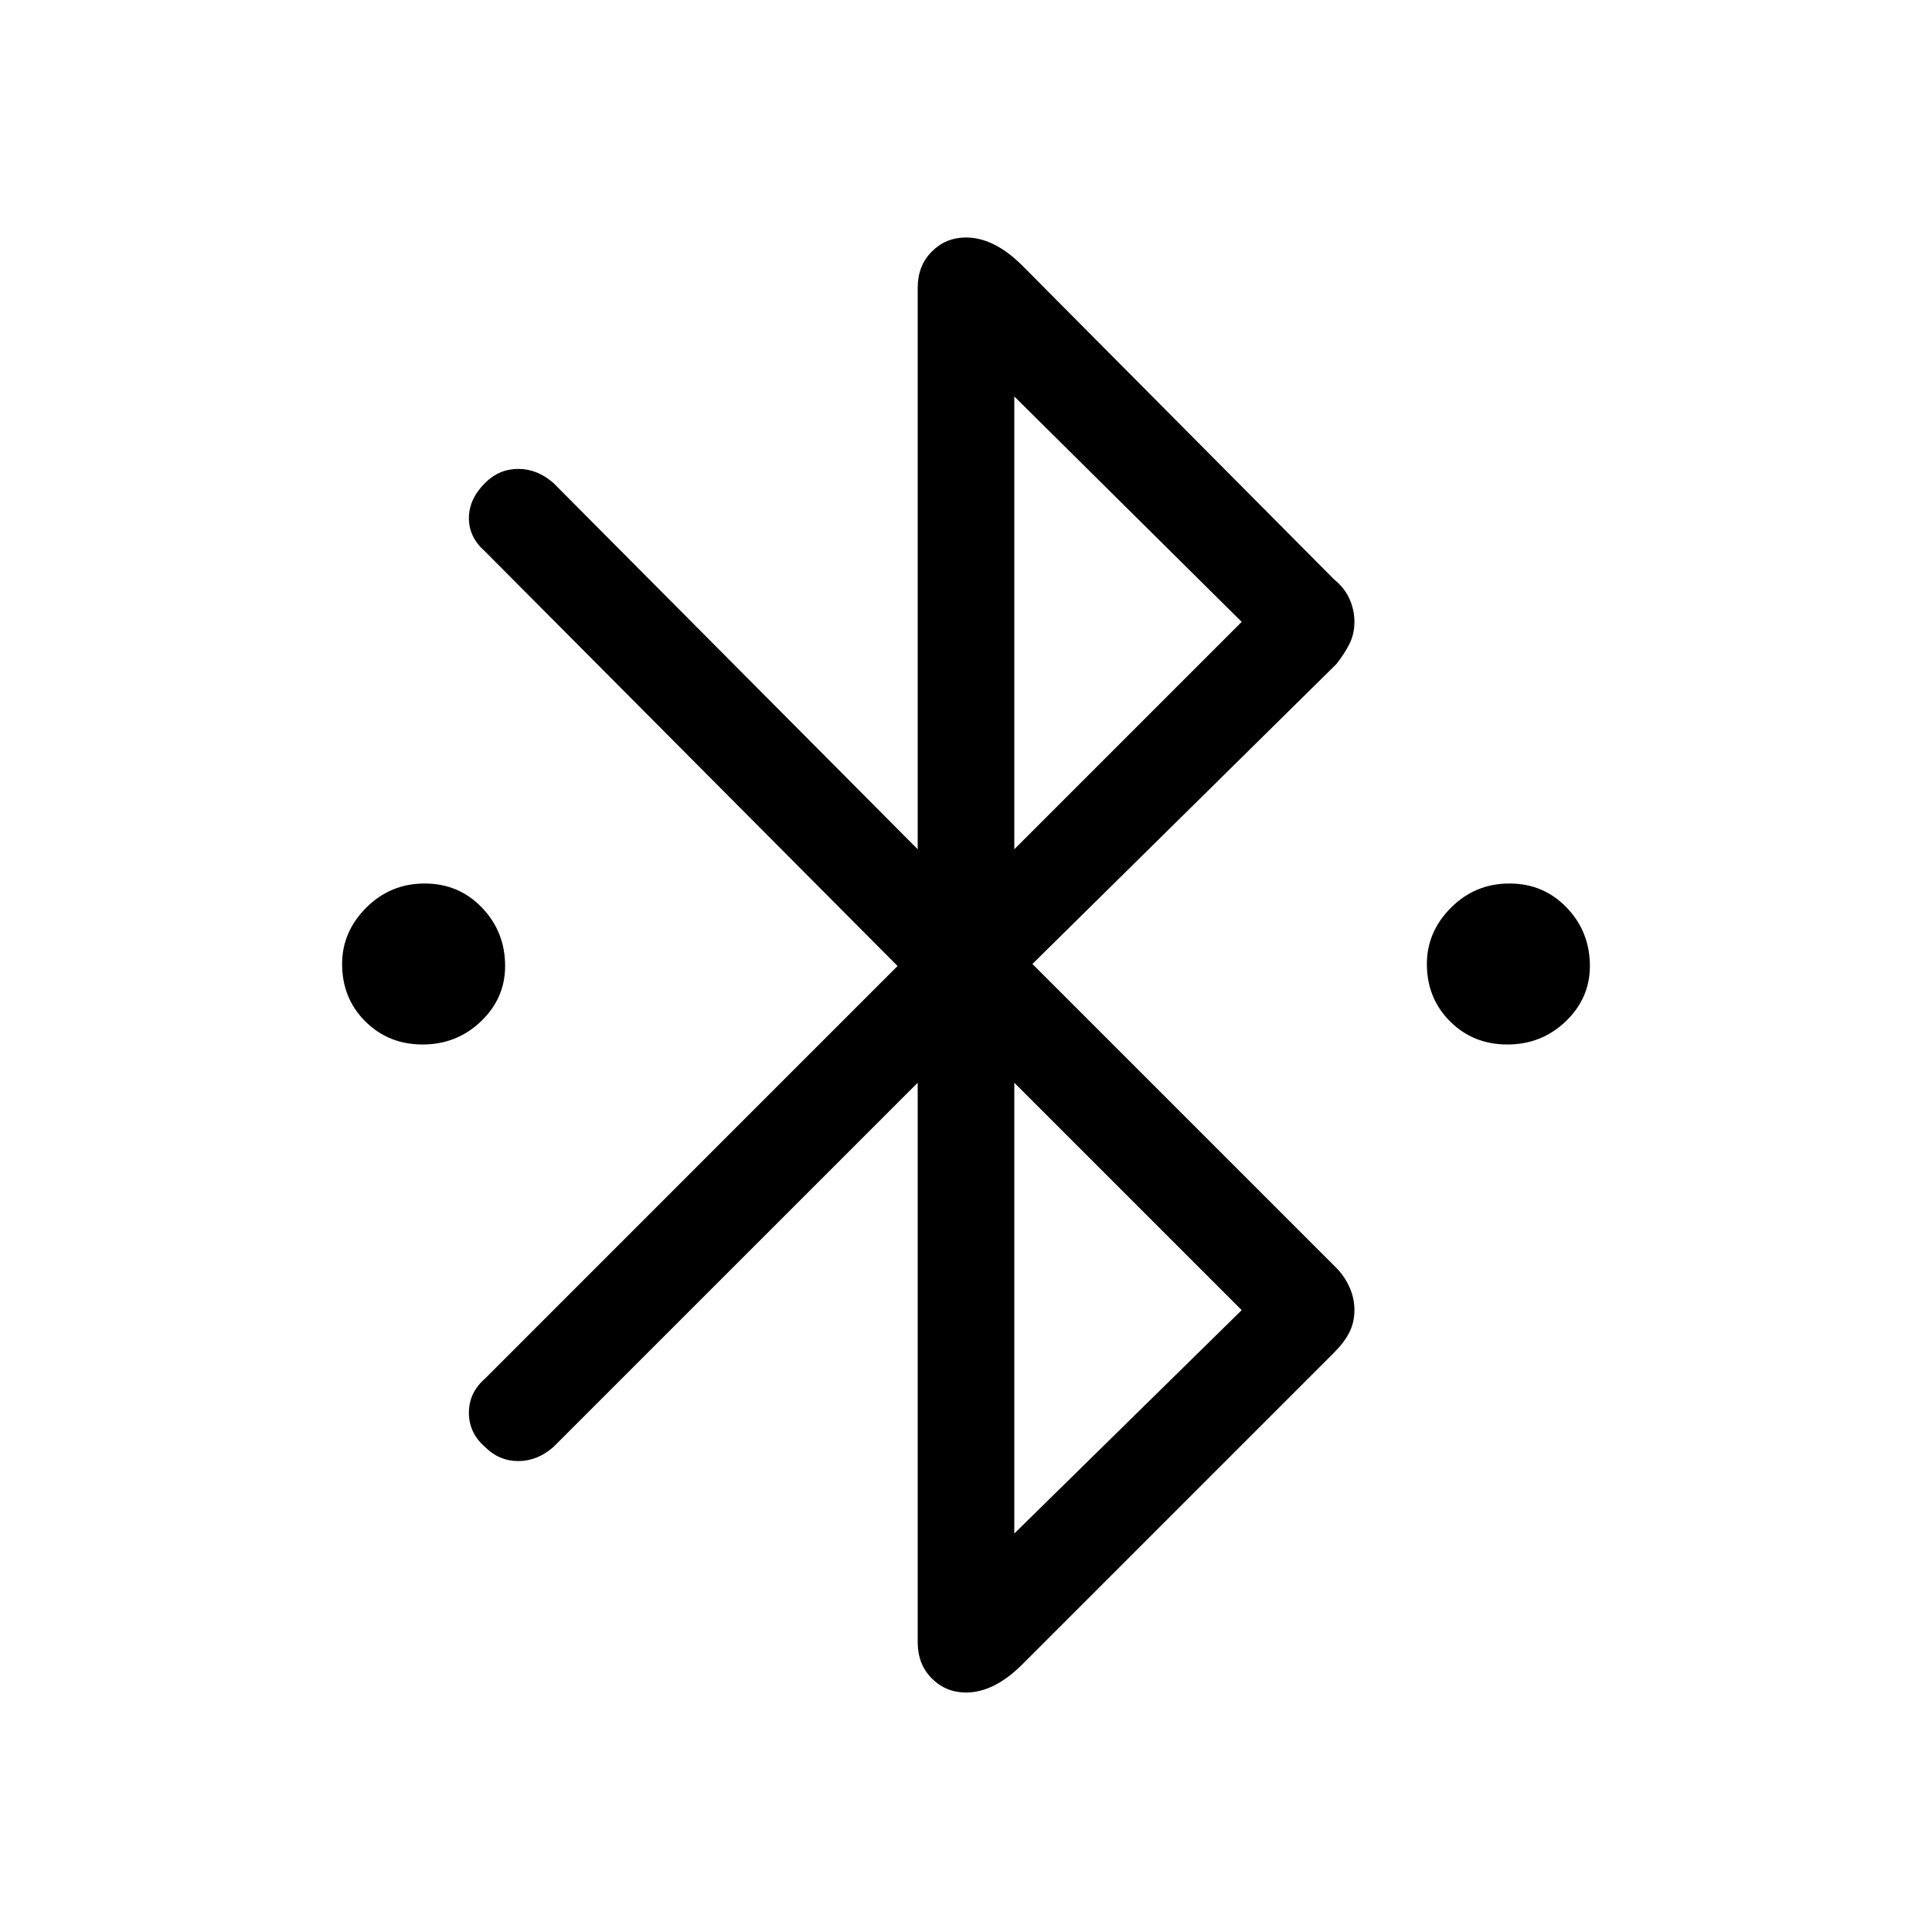 <svg xmlns="http://www.w3.org/2000/svg" height="40" width="40"><path d="M8.75 21.625q-.708 0-1.188-.479-.479-.479-.479-1.188 0-.666.5-1.166.5-.5 1.209-.5.708 0 1.187.5.479.5.479 1.208 0 .667-.5 1.146-.5.479-1.208.479Zm22.458 0q-.708 0-1.187-.479-.479-.479-.479-1.188 0-.666.5-1.166.5-.5 1.208-.5t1.188.5q.479.5.479 1.208 0 .667-.5 1.146-.5.479-1.209.479ZM19 22.417l-7.542 7.541q-.333.292-.729.292-.396 0-.687-.292-.334-.291-.334-.708t.334-.708L18.583 20l-8.541-8.583q-.334-.292-.334-.688 0-.396.334-.729.291-.292.687-.292.396 0 .729.292L19 17.583V5.958q0-.458.292-.75.291-.291.708-.291.292 0 .583.146.292.145.584.437l6.458 6.5q.208.167.313.396.104.229.104.479 0 .25-.104.458-.105.209-.271.417l-6.292 6.208 6.292 6.292q.166.167.271.396.104.229.104.479 0 .25-.104.458-.105.209-.313.417l-6.458 6.458q-.292.292-.584.438-.291.146-.583.146-.417 0-.708-.292Q19 34.458 19 34Zm2-4.834 4.708-4.708L21 8.208Zm0 14.167 4.708-4.625L21 22.417Z"/></svg>